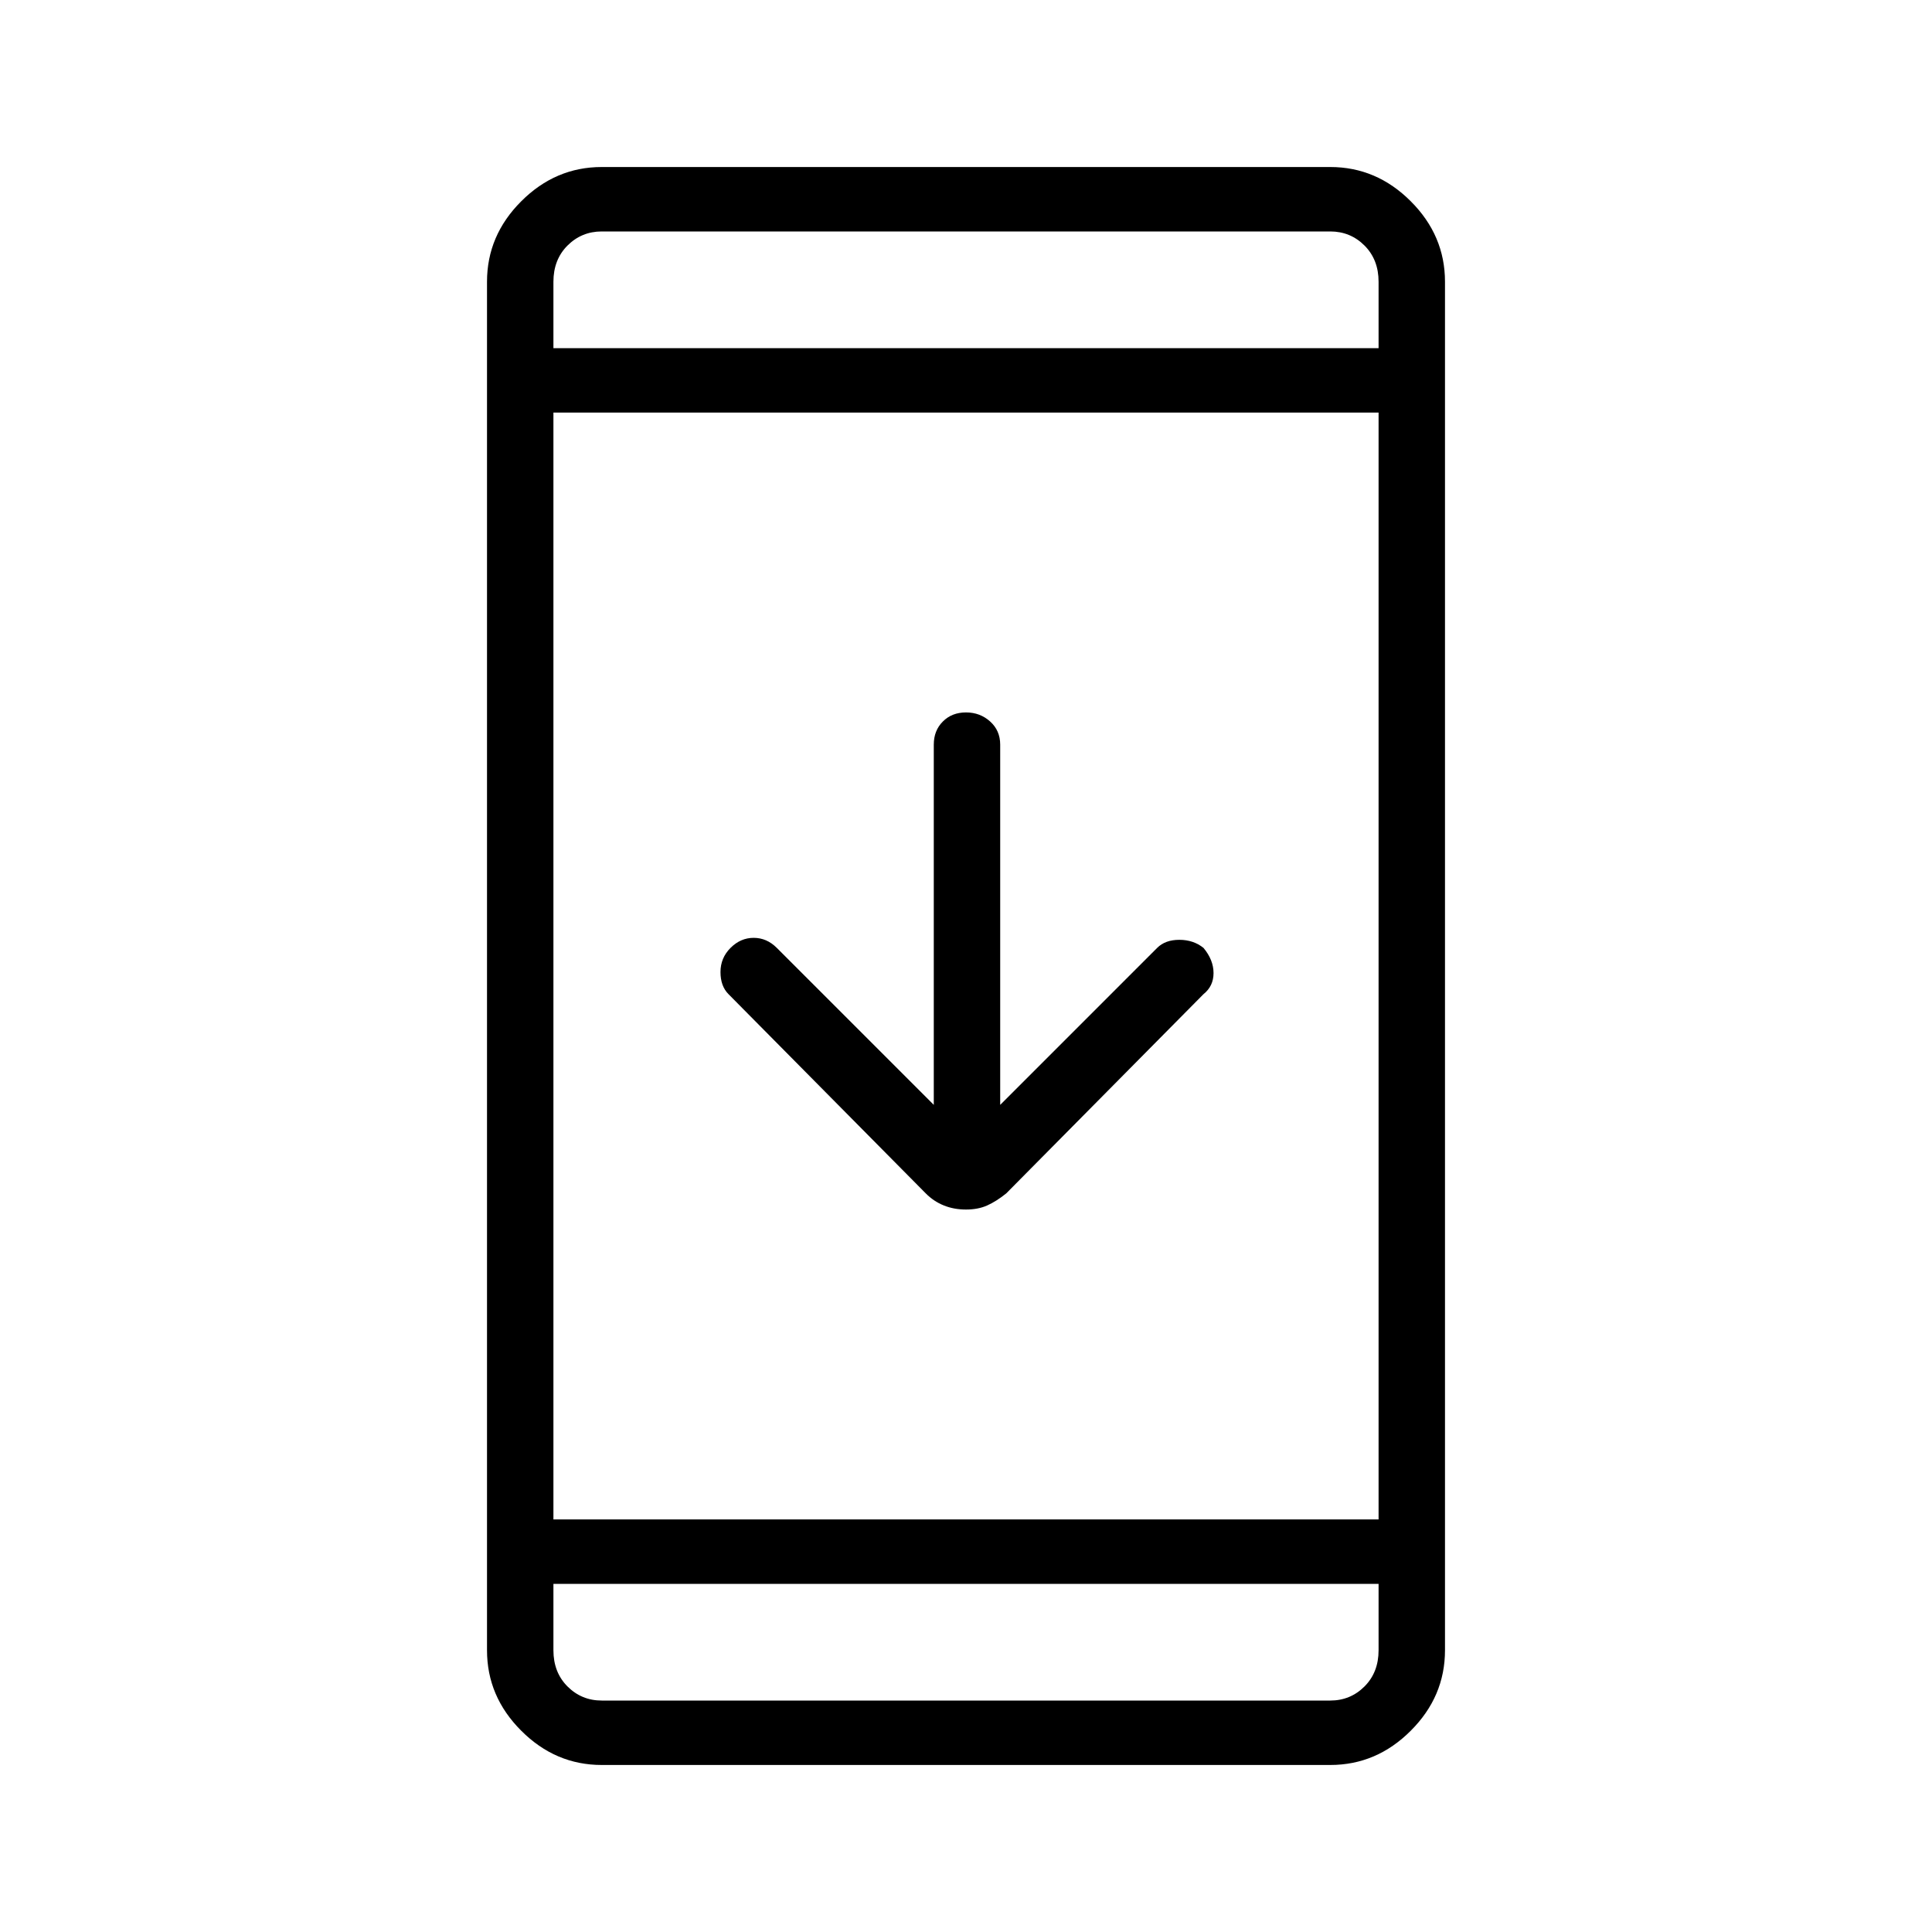 <svg xmlns="http://www.w3.org/2000/svg" height="40" width="40"><path d="M20 25.042q-.25 0-.458-.084-.209-.083-.375-.25l-4.084-4.125q-.166-.166-.166-.458 0-.292.208-.5.208-.208.479-.208t.479.208l3.25 3.25v-7.458q0-.292.188-.479.187-.188.479-.188t.5.188q.208.187.208.479v7.458l3.25-3.25q.167-.167.459-.167.291 0 .5.167.208.25.208.521t-.208.437l-4.084 4.125q-.208.167-.395.25-.188.084-.438.084Zm-7.542 11.5q-.958 0-1.666-.709-.709-.708-.709-1.666V5.833q0-.958.709-1.666.708-.709 1.666-.709h15.084q.958 0 1.666.709.709.708.709 1.666v28.334q0 .958-.709 1.666-.708.709-1.666.709Zm-1-5.084h17.084V8.542H11.458Zm0 1.334v1.375q0 .458.292.75.292.291.708.291h15.084q.416 0 .708-.291.292-.292.292-.75v-1.375Zm0-25.584h17.084V5.833q0-.458-.292-.75-.292-.291-.708-.291H12.458q-.416 0-.708.291-.292.292-.292.75Zm0-2.416v2.416-2.416Zm0 30.416v-2.416 2.416Z"/></svg>